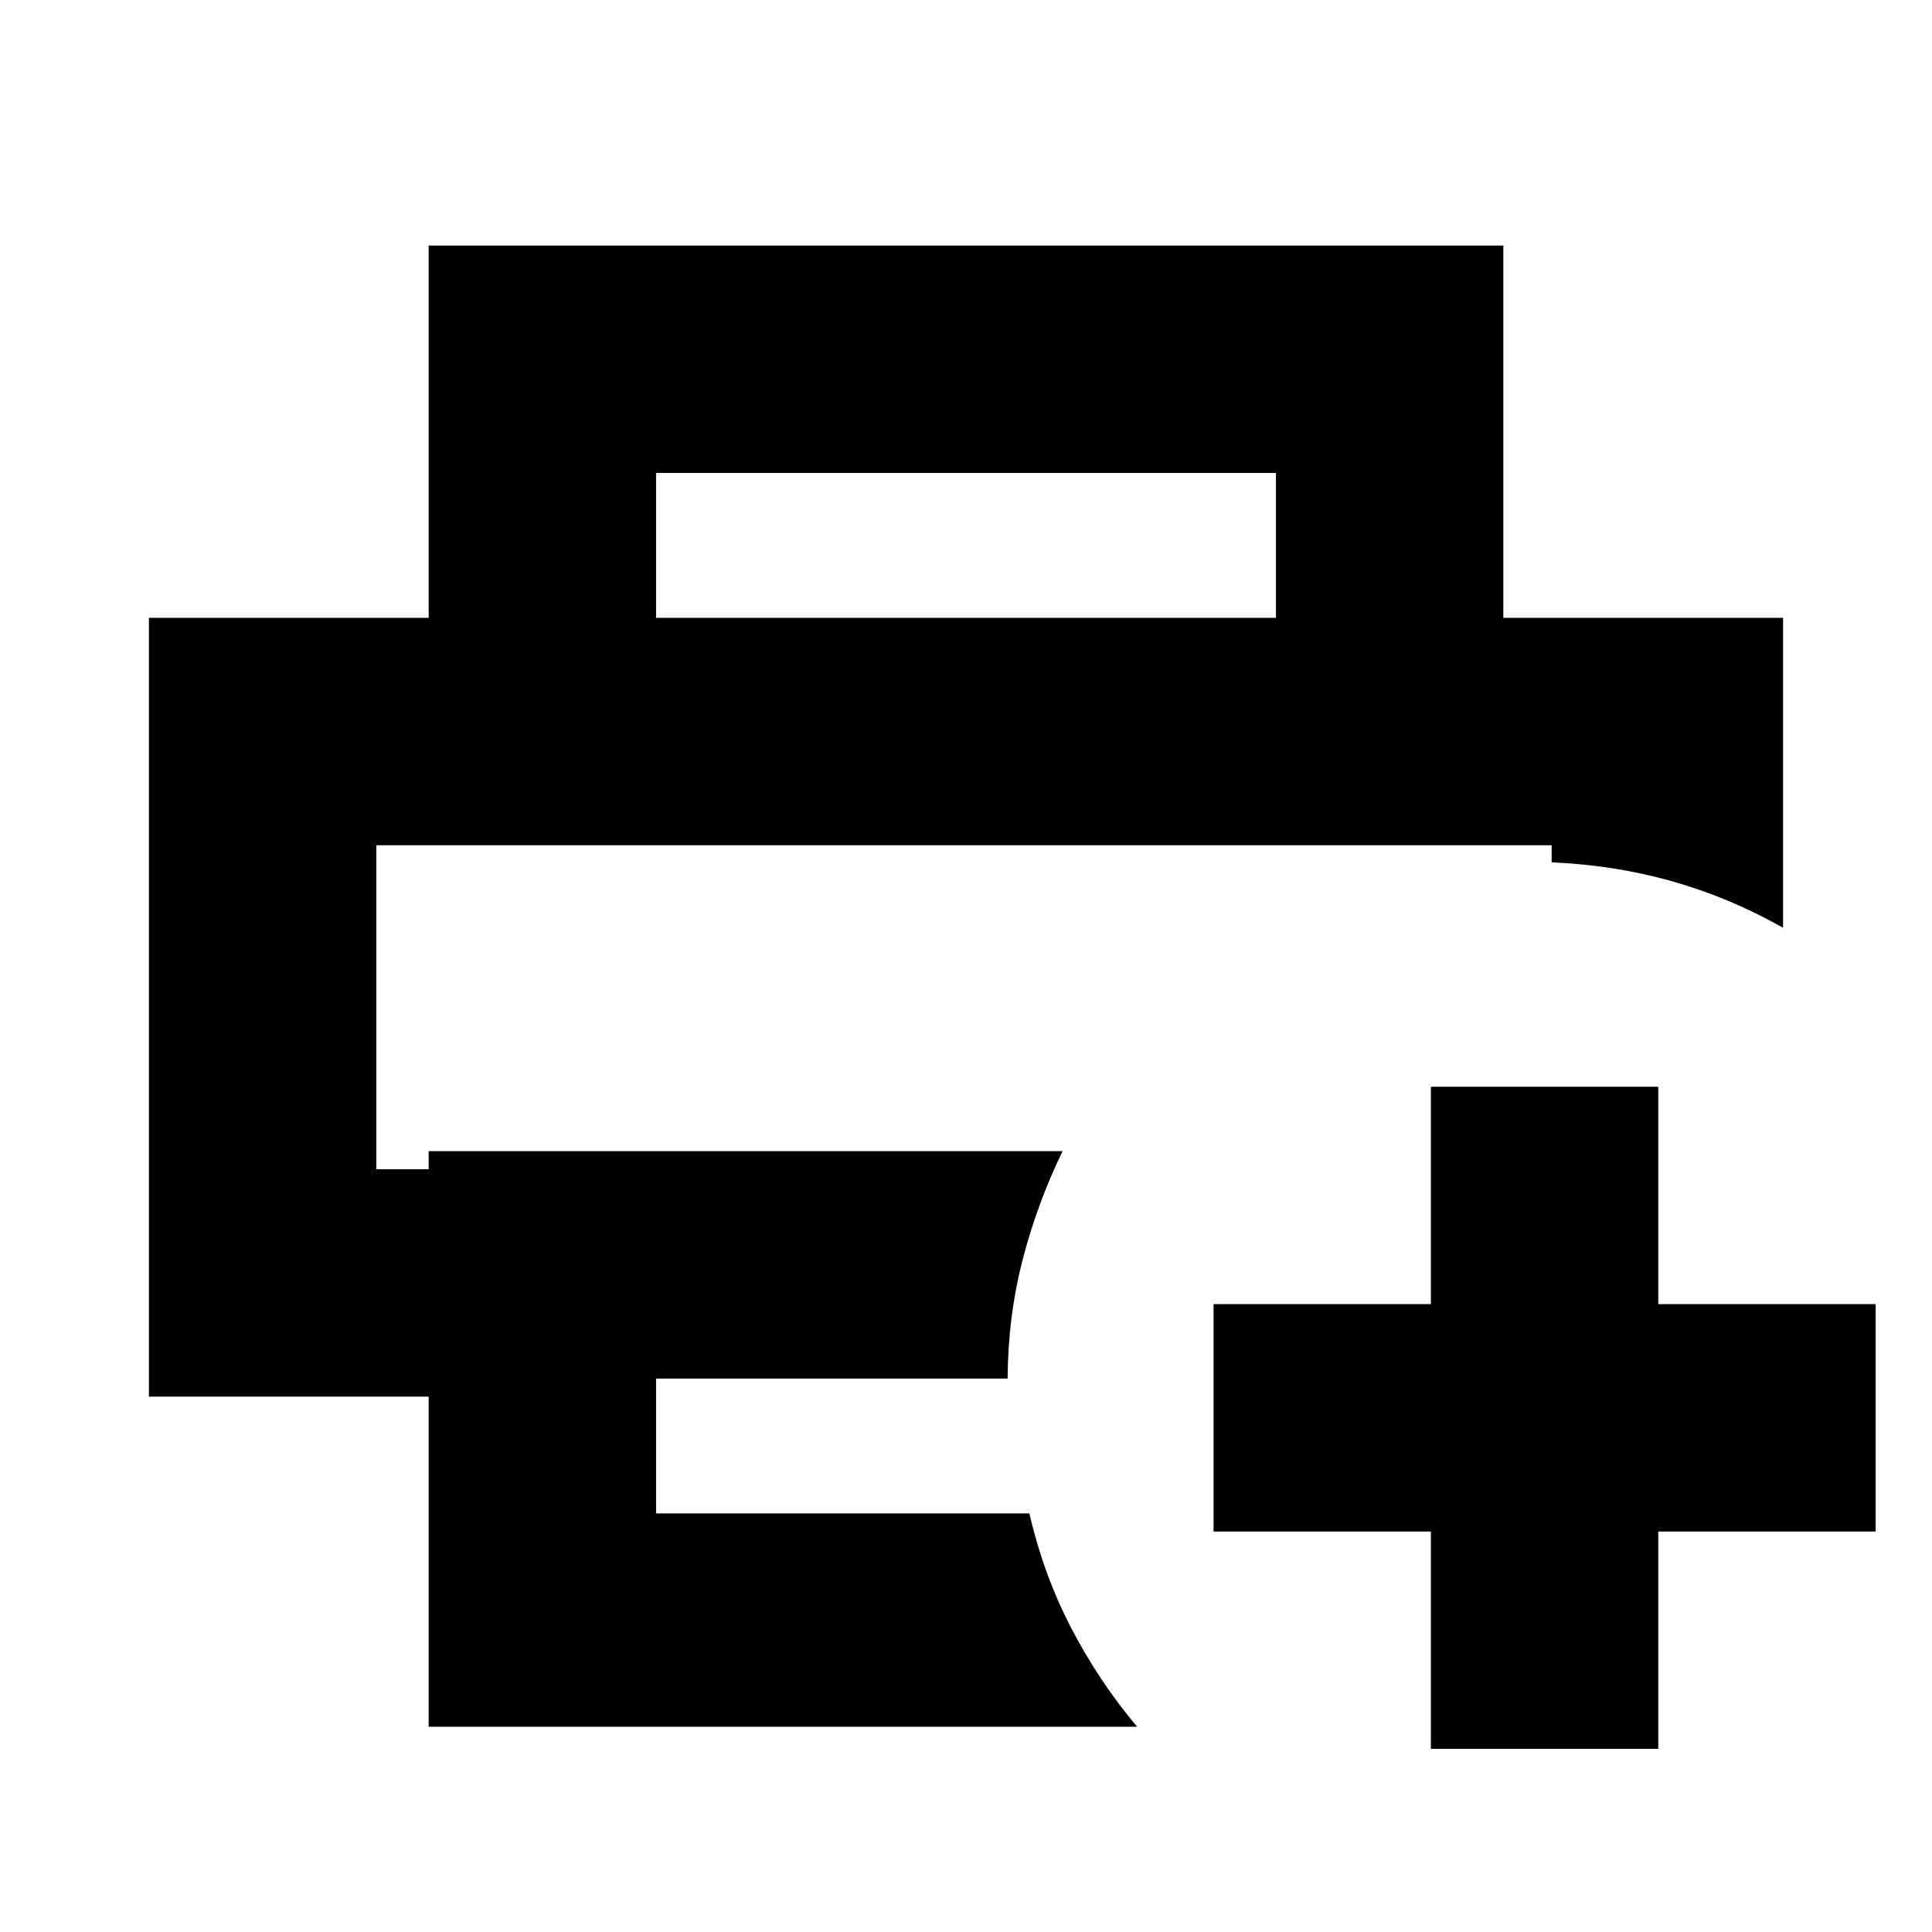 <svg xmlns="http://www.w3.org/2000/svg" height="20" viewBox="0 -960 960 960" width="20"><path d="M187-540h584-584Zm26 438v-164H74v-387h812v154q-26.5-15-55.11-23.09-28.62-8.09-59.89-9.41v-8.5H187v161h26v-9h315q-12.62 25.96-19.87 54.01-7.25 28.05-7.46 58.99H326v67h185.5q7.05 30.5 20.7 56.81Q545.85-124.88 565-102H213Zm421-551v-72H326v72H213v-185h534v185H634Zm77 562v-108H603v-113h108v-108h113v108h108v113H824v108H711Z"/></svg>